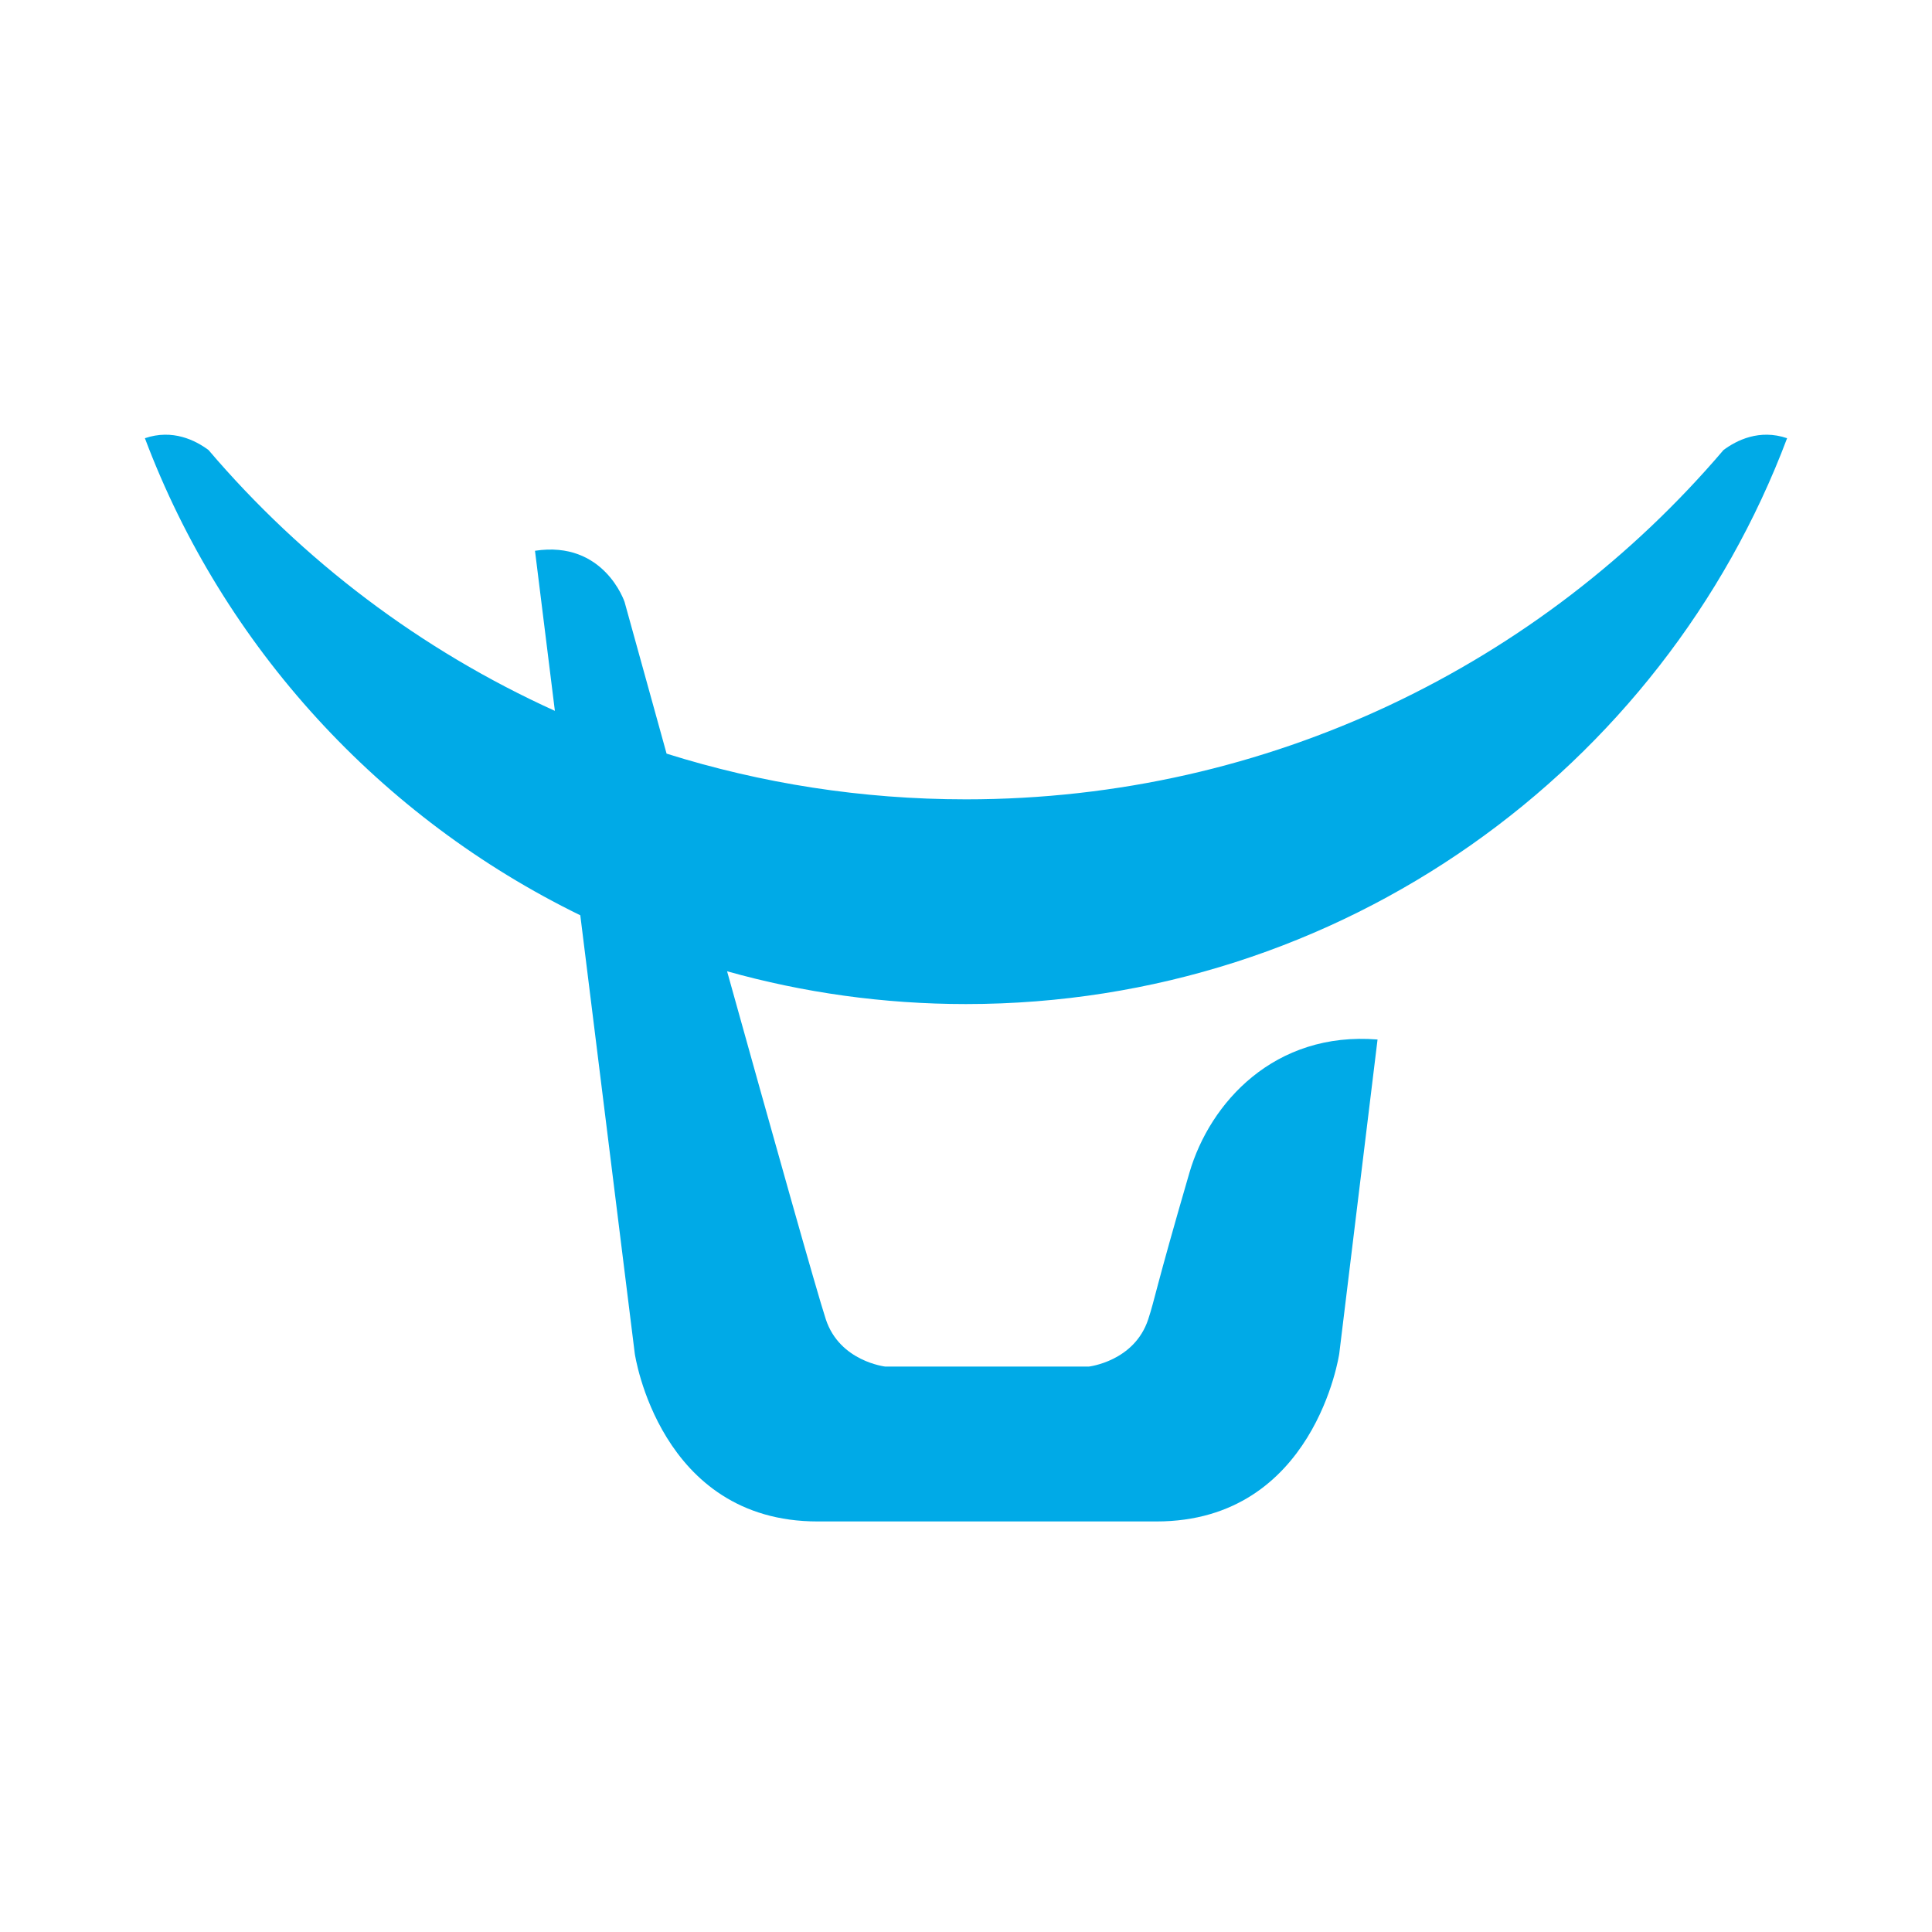 <svg width="240" height="240" viewBox="0 0 240 240" fill="none" xmlns="http://www.w3.org/2000/svg">
<path fill-rule="evenodd" clip-rule="evenodd" d="M222 54.436C218.566 53.265 215.725 54.691 214.096 55.908C191.497 82.445 157.731 99.297 120 99.297C107.036 99.297 94.54 97.308 82.805 93.619C79.749 82.601 77.588 74.779 77.588 74.779C77.588 74.779 75.05 67.102 66.459 68.419L68.929 88.305C52.269 80.753 37.591 69.629 25.904 55.905C24.273 54.691 21.434 53.265 18 54.436C27.762 80.378 47.268 101.589 72.087 113.7L78.856 168.161C78.856 168.161 81.883 189 101.564 189H143.66C163.341 189 166.367 168.161 166.367 168.161L171.124 129.132C158.343 128.098 150.305 136.946 147.755 145.678C143.476 160.382 143.481 161.321 142.637 163.886C140.909 169.137 135.24 169.763 135.24 169.763H109.986C109.986 169.763 104.313 169.137 102.585 163.886C101.472 160.504 95.914 140.723 90.32 120.654C99.756 123.305 109.712 124.728 120 124.728C166.716 124.728 206.55 95.492 222 54.436Z" fill="#00AAE7"/>
</svg>
